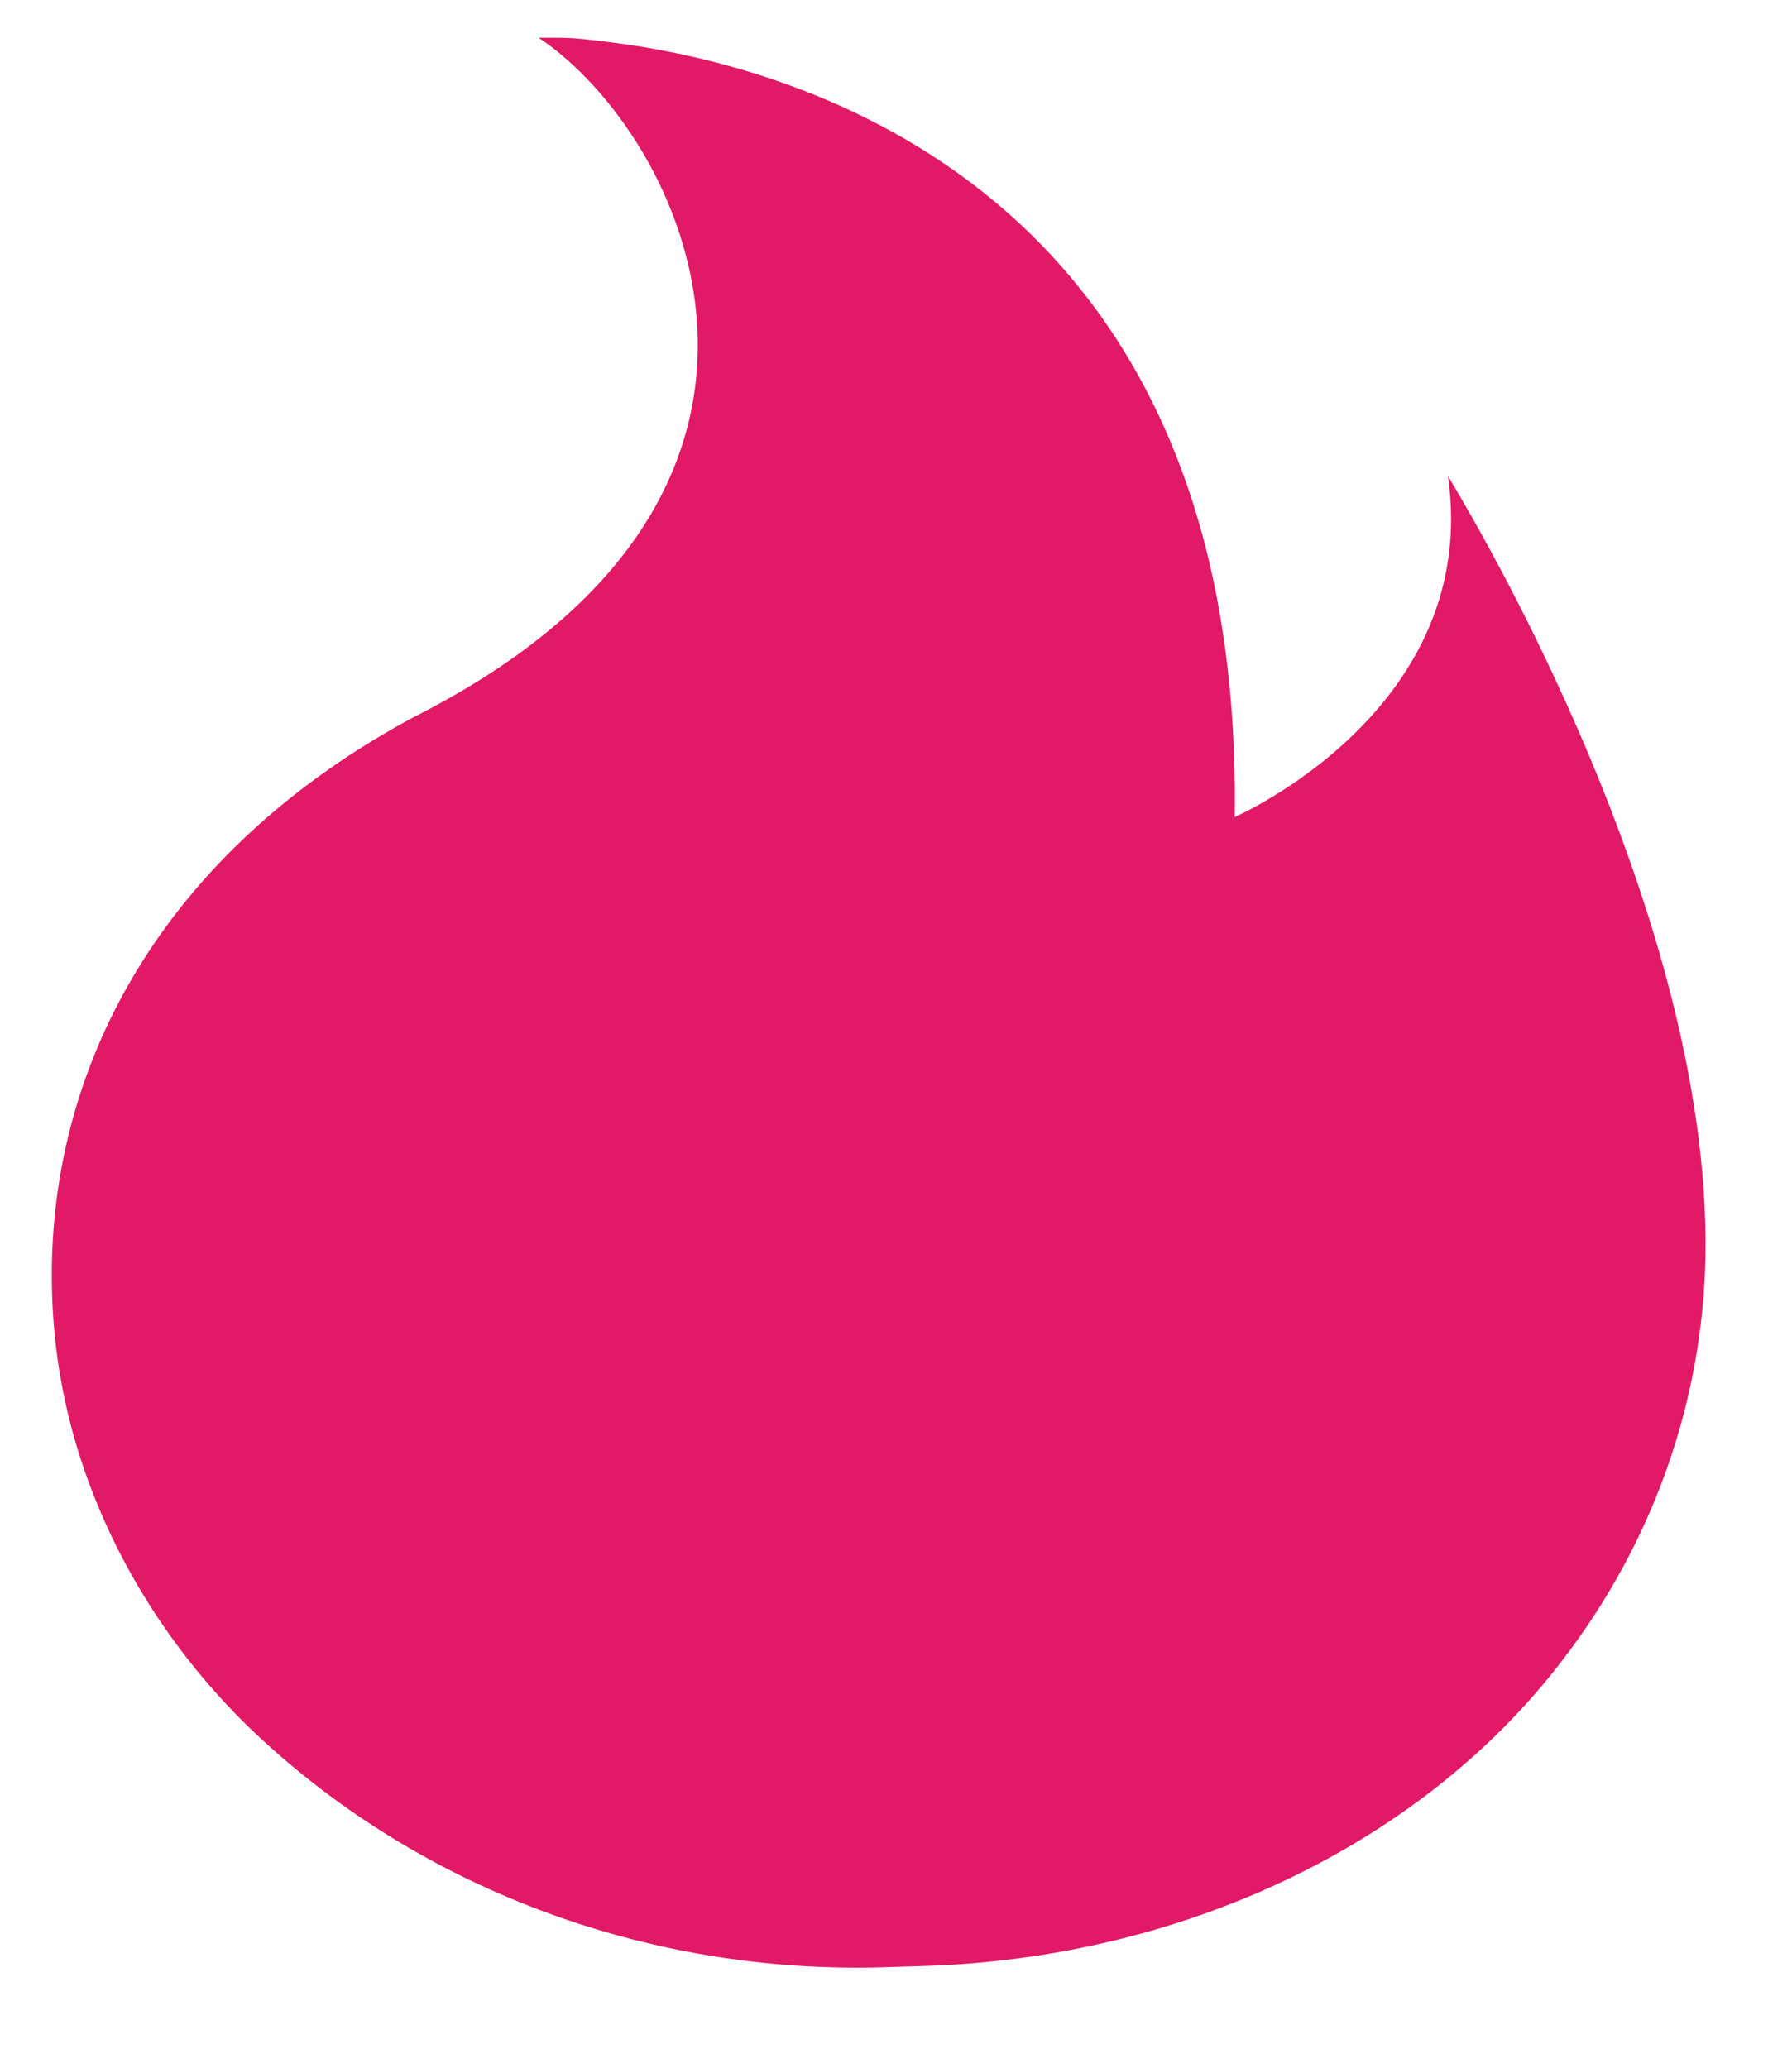 <svg width="13" height="15" viewBox="0 0 13 15" fill="none" xmlns="http://www.w3.org/2000/svg">
<path d="M12.372 9.122C12.351 10.172 11.99 11.191 11.336 12.042C10.307 13.392 8.563 14.206 6.701 14.262L6.416 14.271C5.557 14.297 4.702 14.155 3.905 13.852C3.109 13.55 2.388 13.095 1.79 12.515C1.275 12.008 0.882 11.403 0.639 10.74C0.483 10.314 0.395 9.869 0.379 9.419C0.318 7.838 1.106 6.239 2.959 5.225L3.094 5.154C6.188 3.531 4.967 0.981 3.908 0.274C3.908 0.274 3.964 0.274 4.064 0.274C4.164 0.274 4.294 0.289 4.453 0.31C5.772 0.479 9.022 1.36 8.957 5.927C8.957 5.927 10.748 5.149 10.504 3.452C10.502 3.46 12.419 6.509 12.372 9.122Z" fill="#E11967"/>
</svg>
